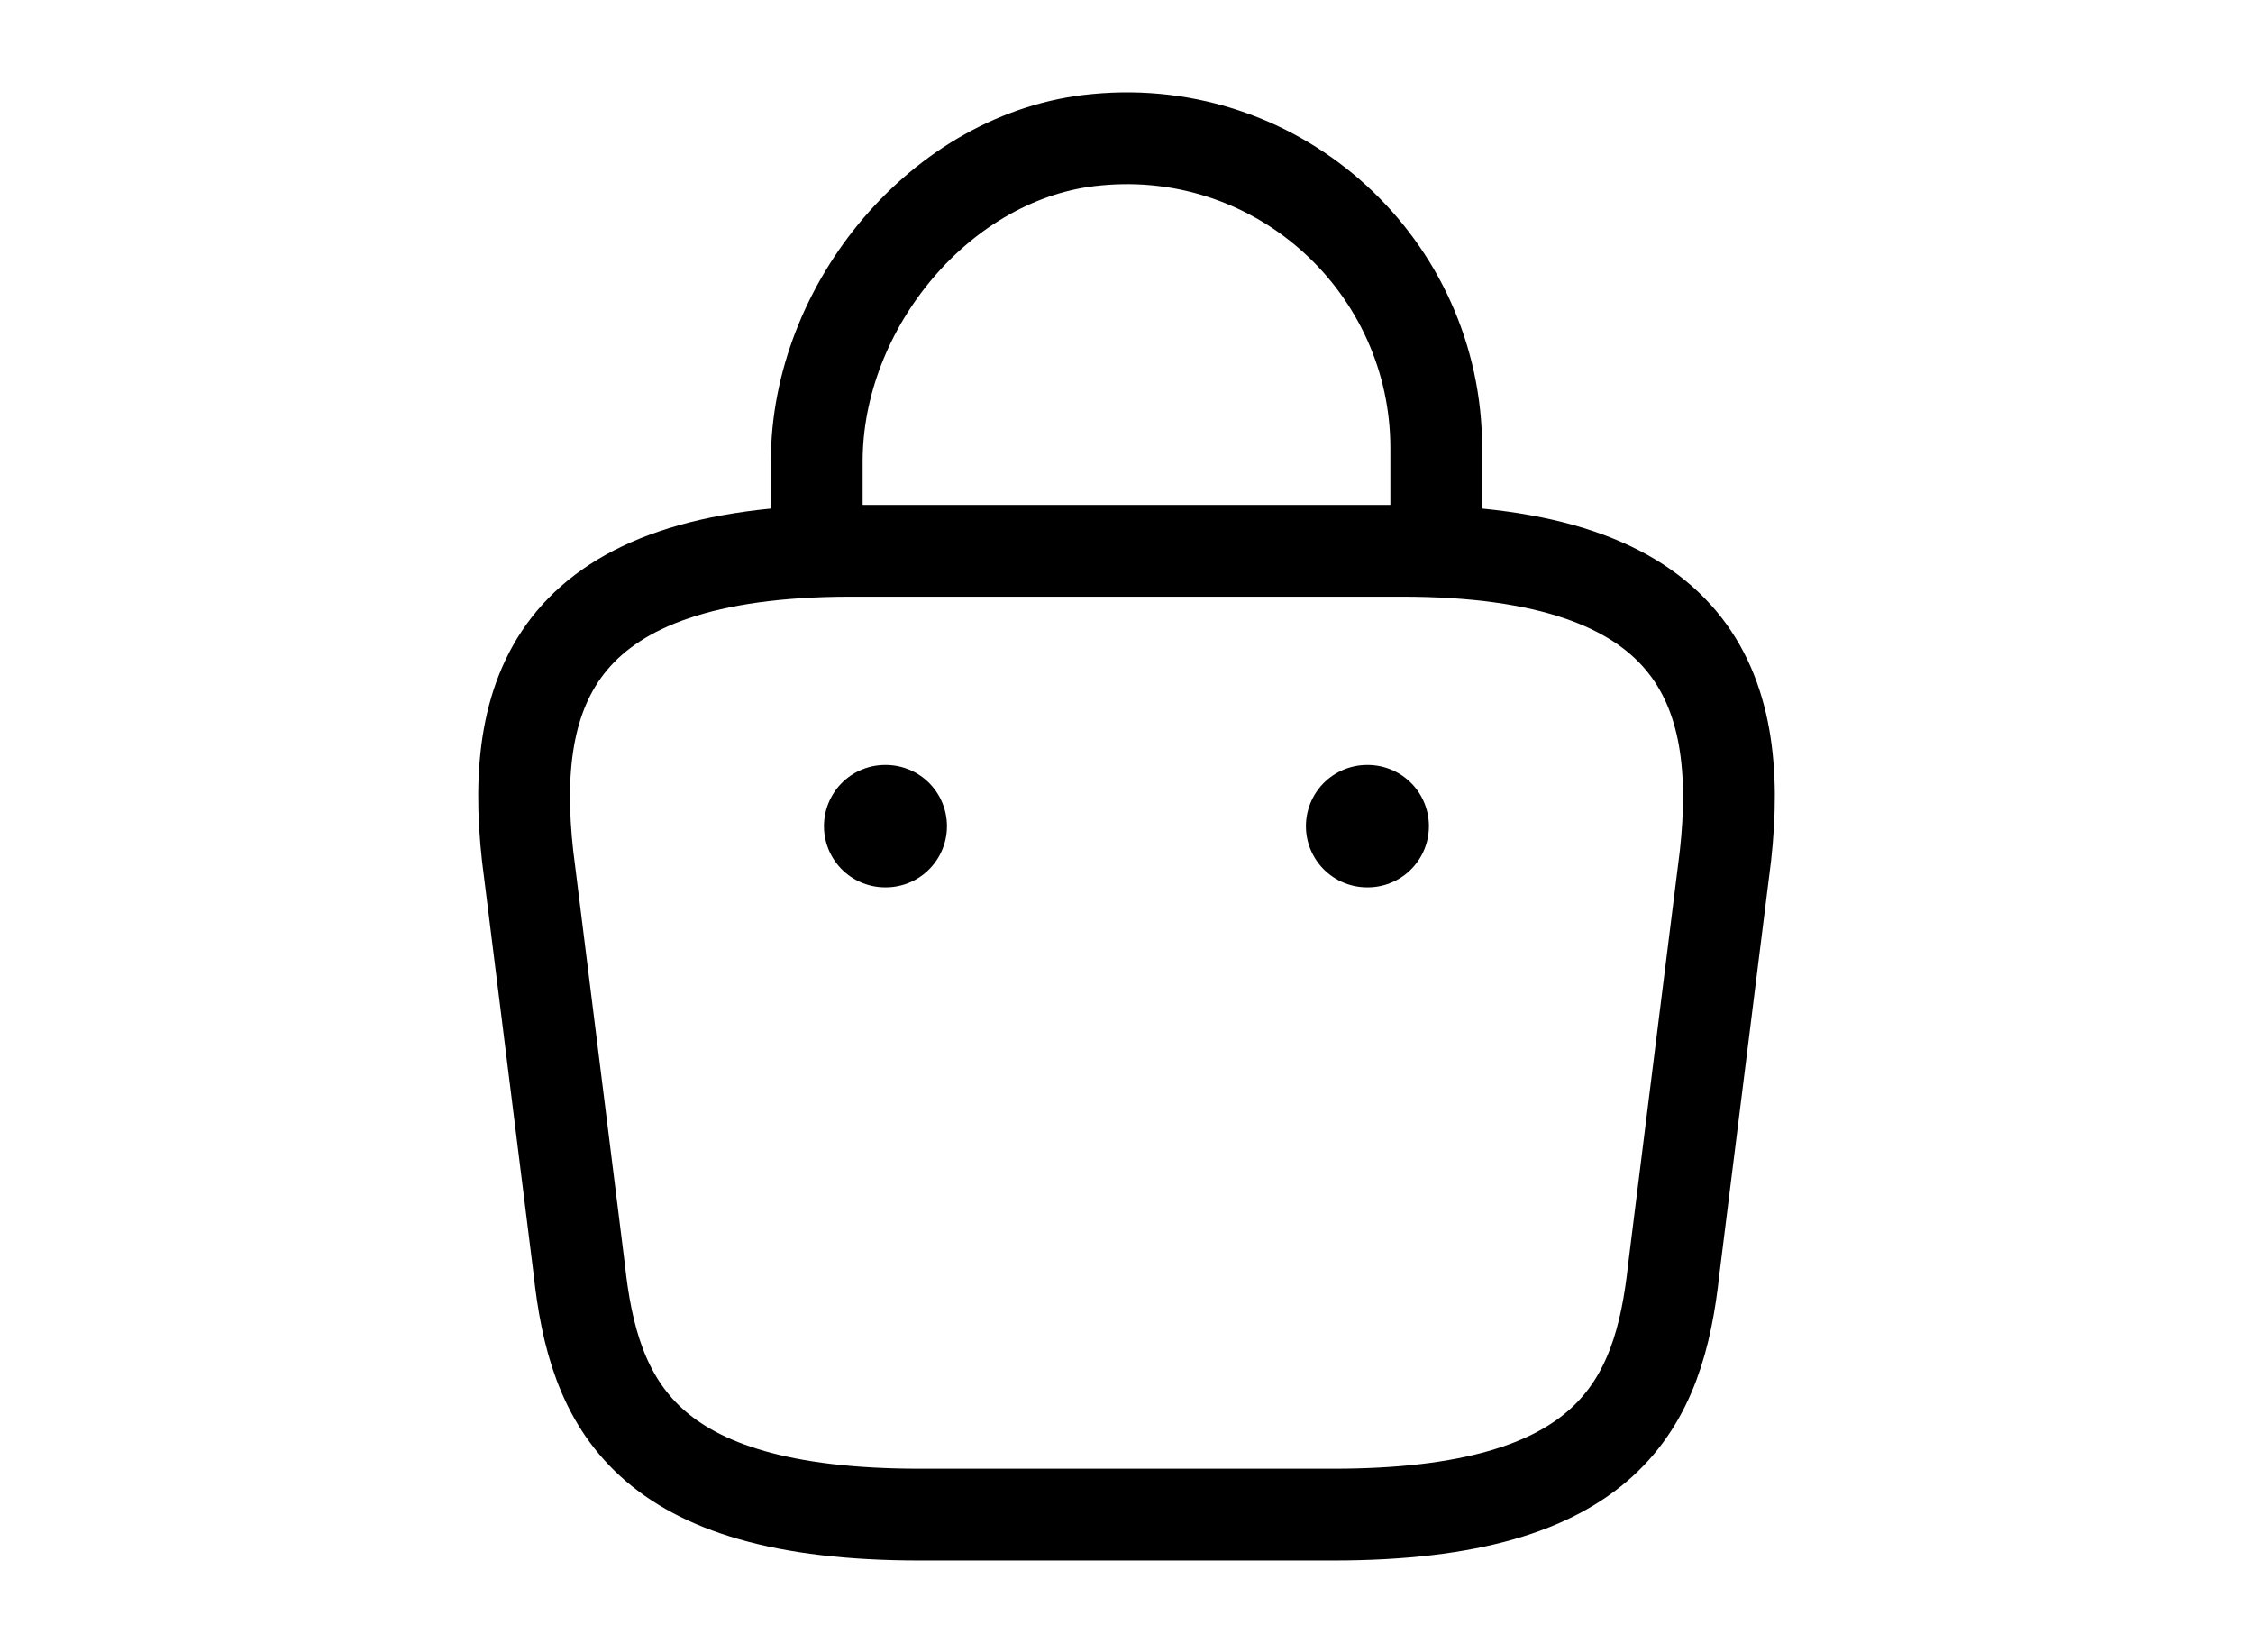 <svg width="30" height="22" viewBox="0 0 27 27" fill="none" xmlns="http://www.w3.org/2000/svg">
<path d="M8.438 8.629V7.537C8.438 5.006 10.474 2.52 13.005 2.284C16.02 1.991 18.562 4.365 18.562 7.324V8.876" stroke="black" stroke-width="1.5" stroke-miterlimit="10" stroke-linecap="round" stroke-linejoin="round"/>
<path d="M10.125 24.75H16.875C21.398 24.75 22.207 22.939 22.444 20.734L23.288 13.984C23.591 11.239 22.804 9 18 9H9C4.196 9 3.409 11.239 3.713 13.984L4.556 20.734C4.793 22.939 5.603 24.75 10.125 24.75Z" stroke="black" stroke-width="1.5" stroke-miterlimit="10" stroke-linecap="round" stroke-linejoin="round"/>
<path d="M17.432 13.5H17.442" stroke="black" stroke-width="2" stroke-linecap="round" stroke-linejoin="round"/>
<path d="M9.556 13.5H9.566" stroke="black" stroke-width="2" stroke-linecap="round" stroke-linejoin="round"/>
</svg>
